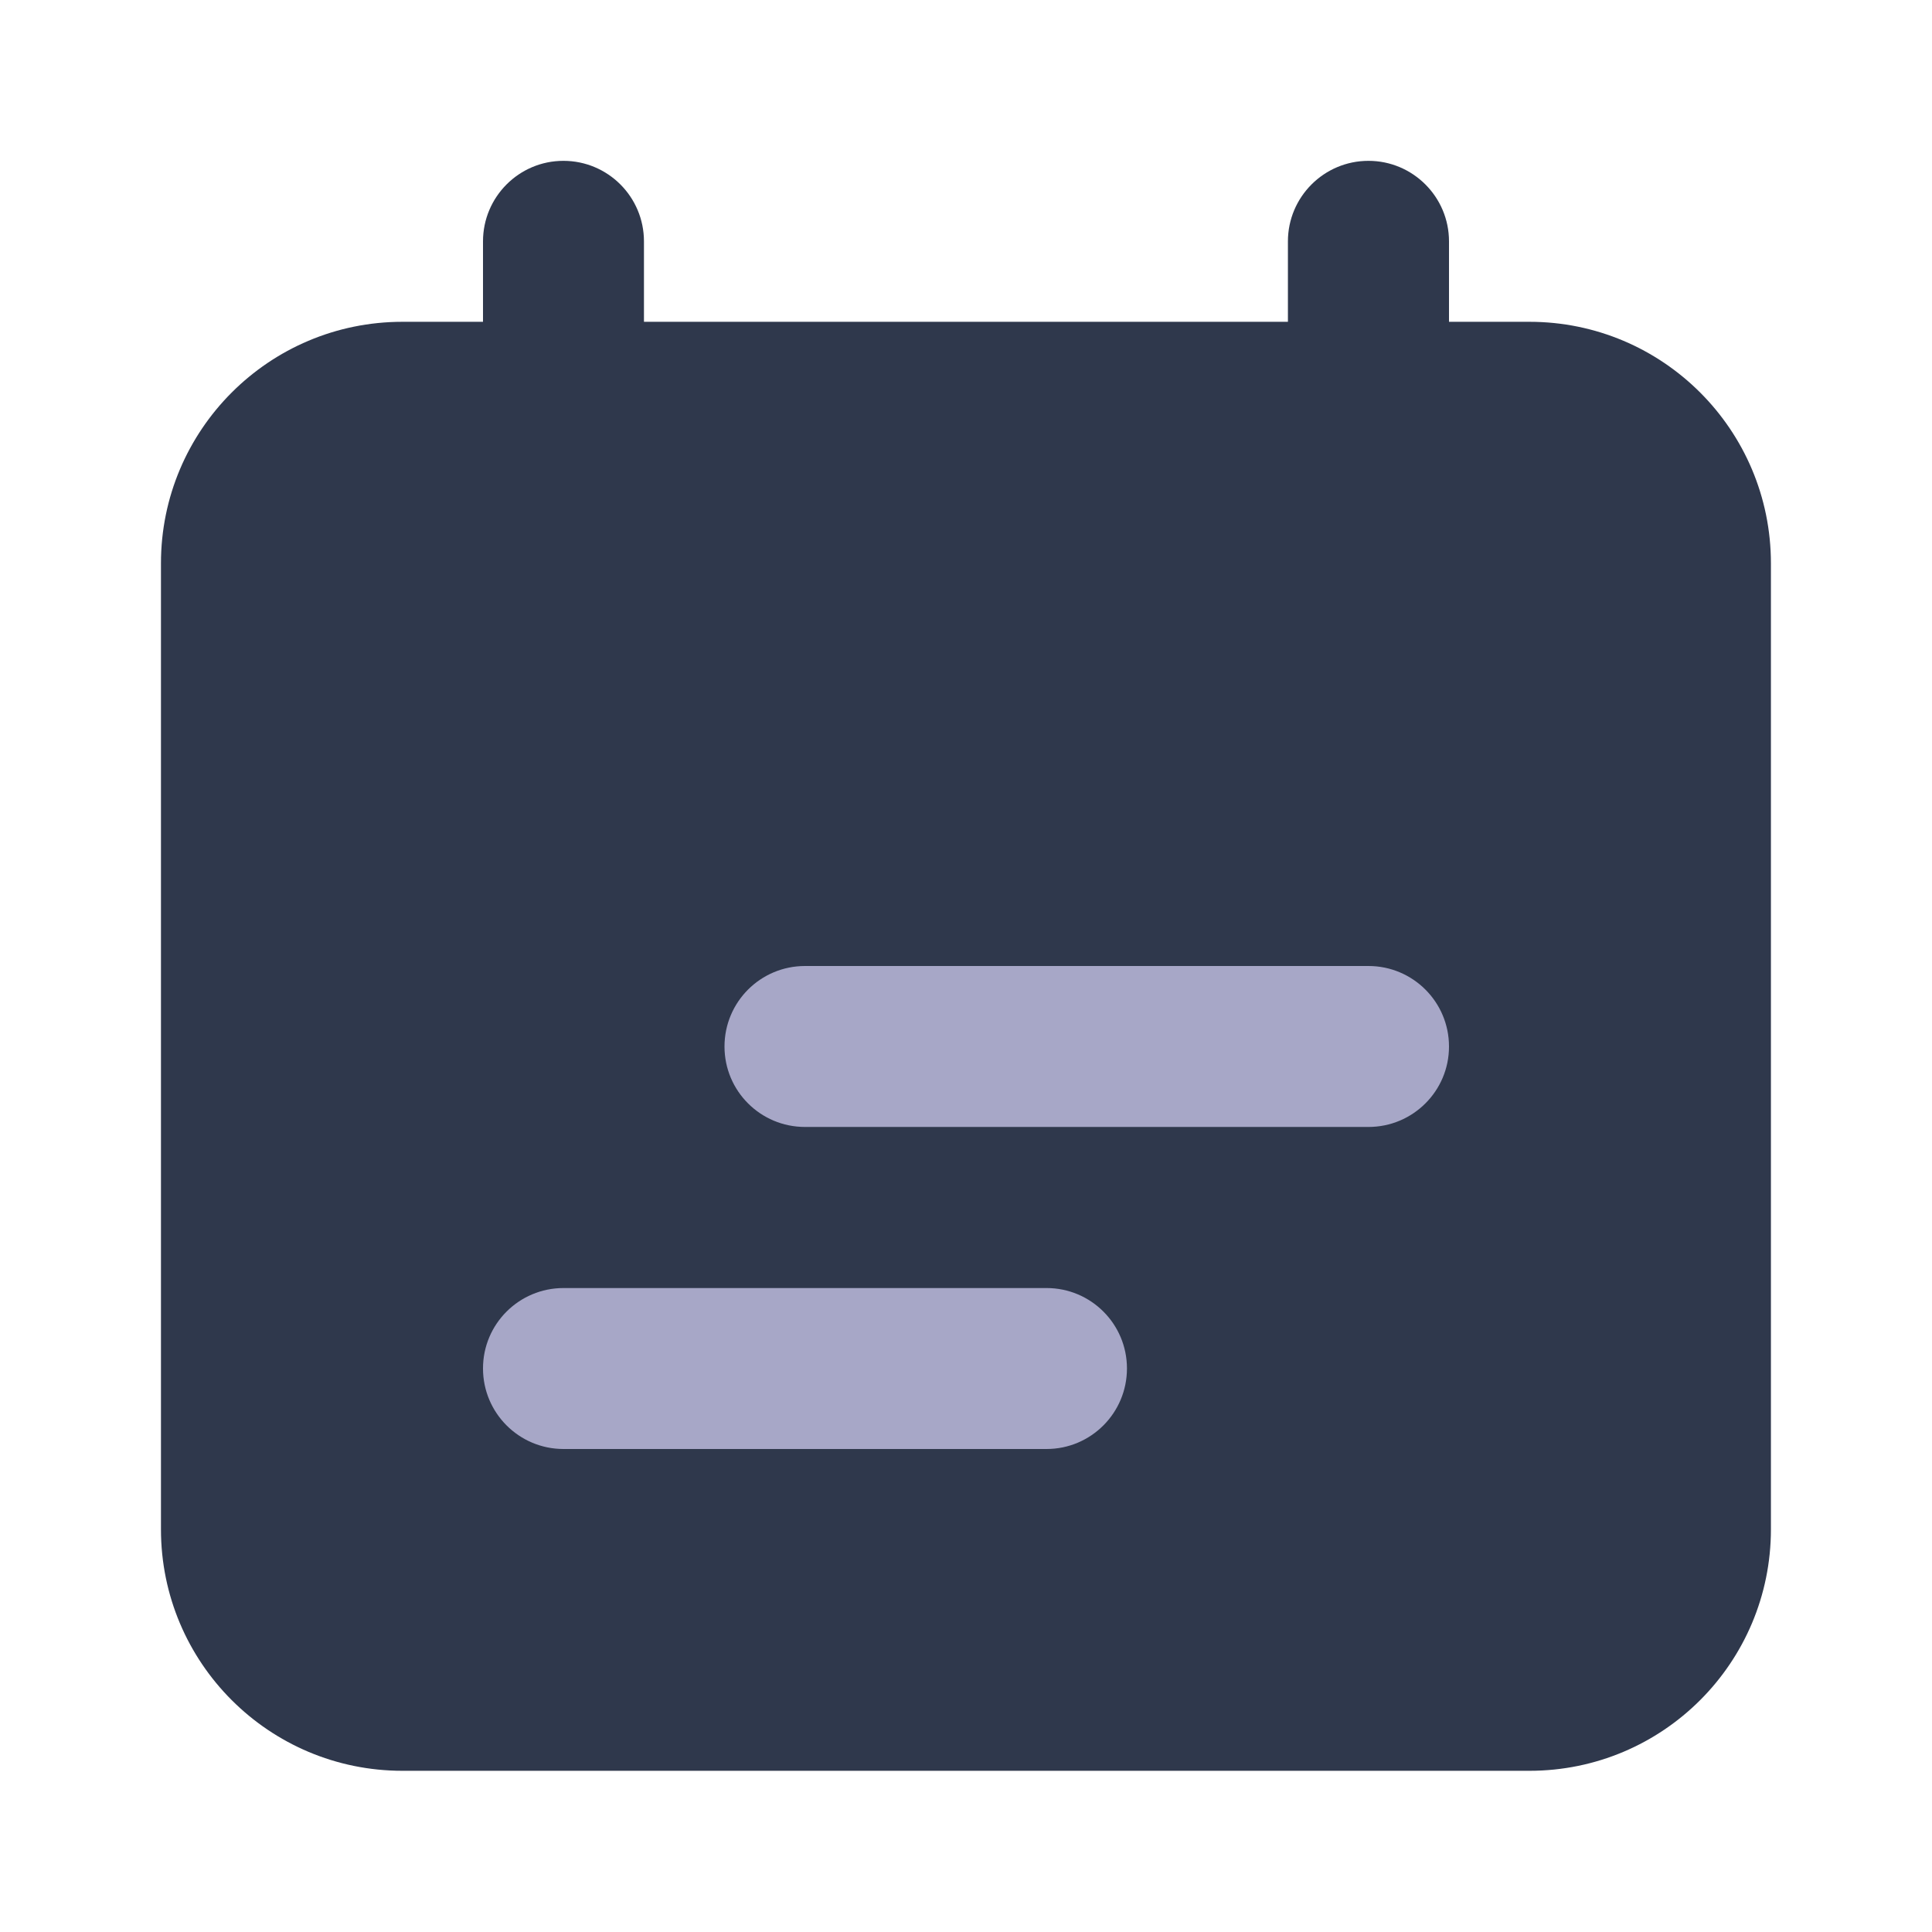 <svg width="16" height="16" viewBox="0 0 16 16" fill="none" xmlns="http://www.w3.org/2000/svg">
<path fill-rule="evenodd" clip-rule="evenodd" d="M4 1.999C4 1.631 4.298 1.332 4.666 1.332C5.035 1.332 5.333 1.631 5.333 1.999V2.665H10.666V1.999C10.666 1.631 10.965 1.332 11.333 1.332C11.701 1.332 12 1.631 12 1.999V2.665H12.666C13.771 2.665 14.666 3.561 14.666 4.665V12.665C14.666 13.77 13.771 14.665 12.666 14.665H3.333C2.228 14.665 1.333 13.77 1.333 12.665V4.665C1.333 3.561 2.228 2.665 3.333 2.665H4V1.999Z" fill="#2F384C"/>
<path fill-rule="evenodd" clip-rule="evenodd" d="M6.667 8C6.298 8 6 8.298 6 8.667C6 9.035 6.298 9.333 6.667 9.333H11.333C11.701 9.333 12 9.035 12 8.667C12 8.298 11.701 8 11.333 8H6.667ZM4.667 10.667C4.298 10.667 4 10.965 4 11.333C4 11.701 4.298 12 4.667 12H8.667C9.035 12 9.333 11.701 9.333 11.333C9.333 10.965 9.035 10.667 8.667 10.667H4.667Z" fill="#A7A7C7"/>
</svg>
